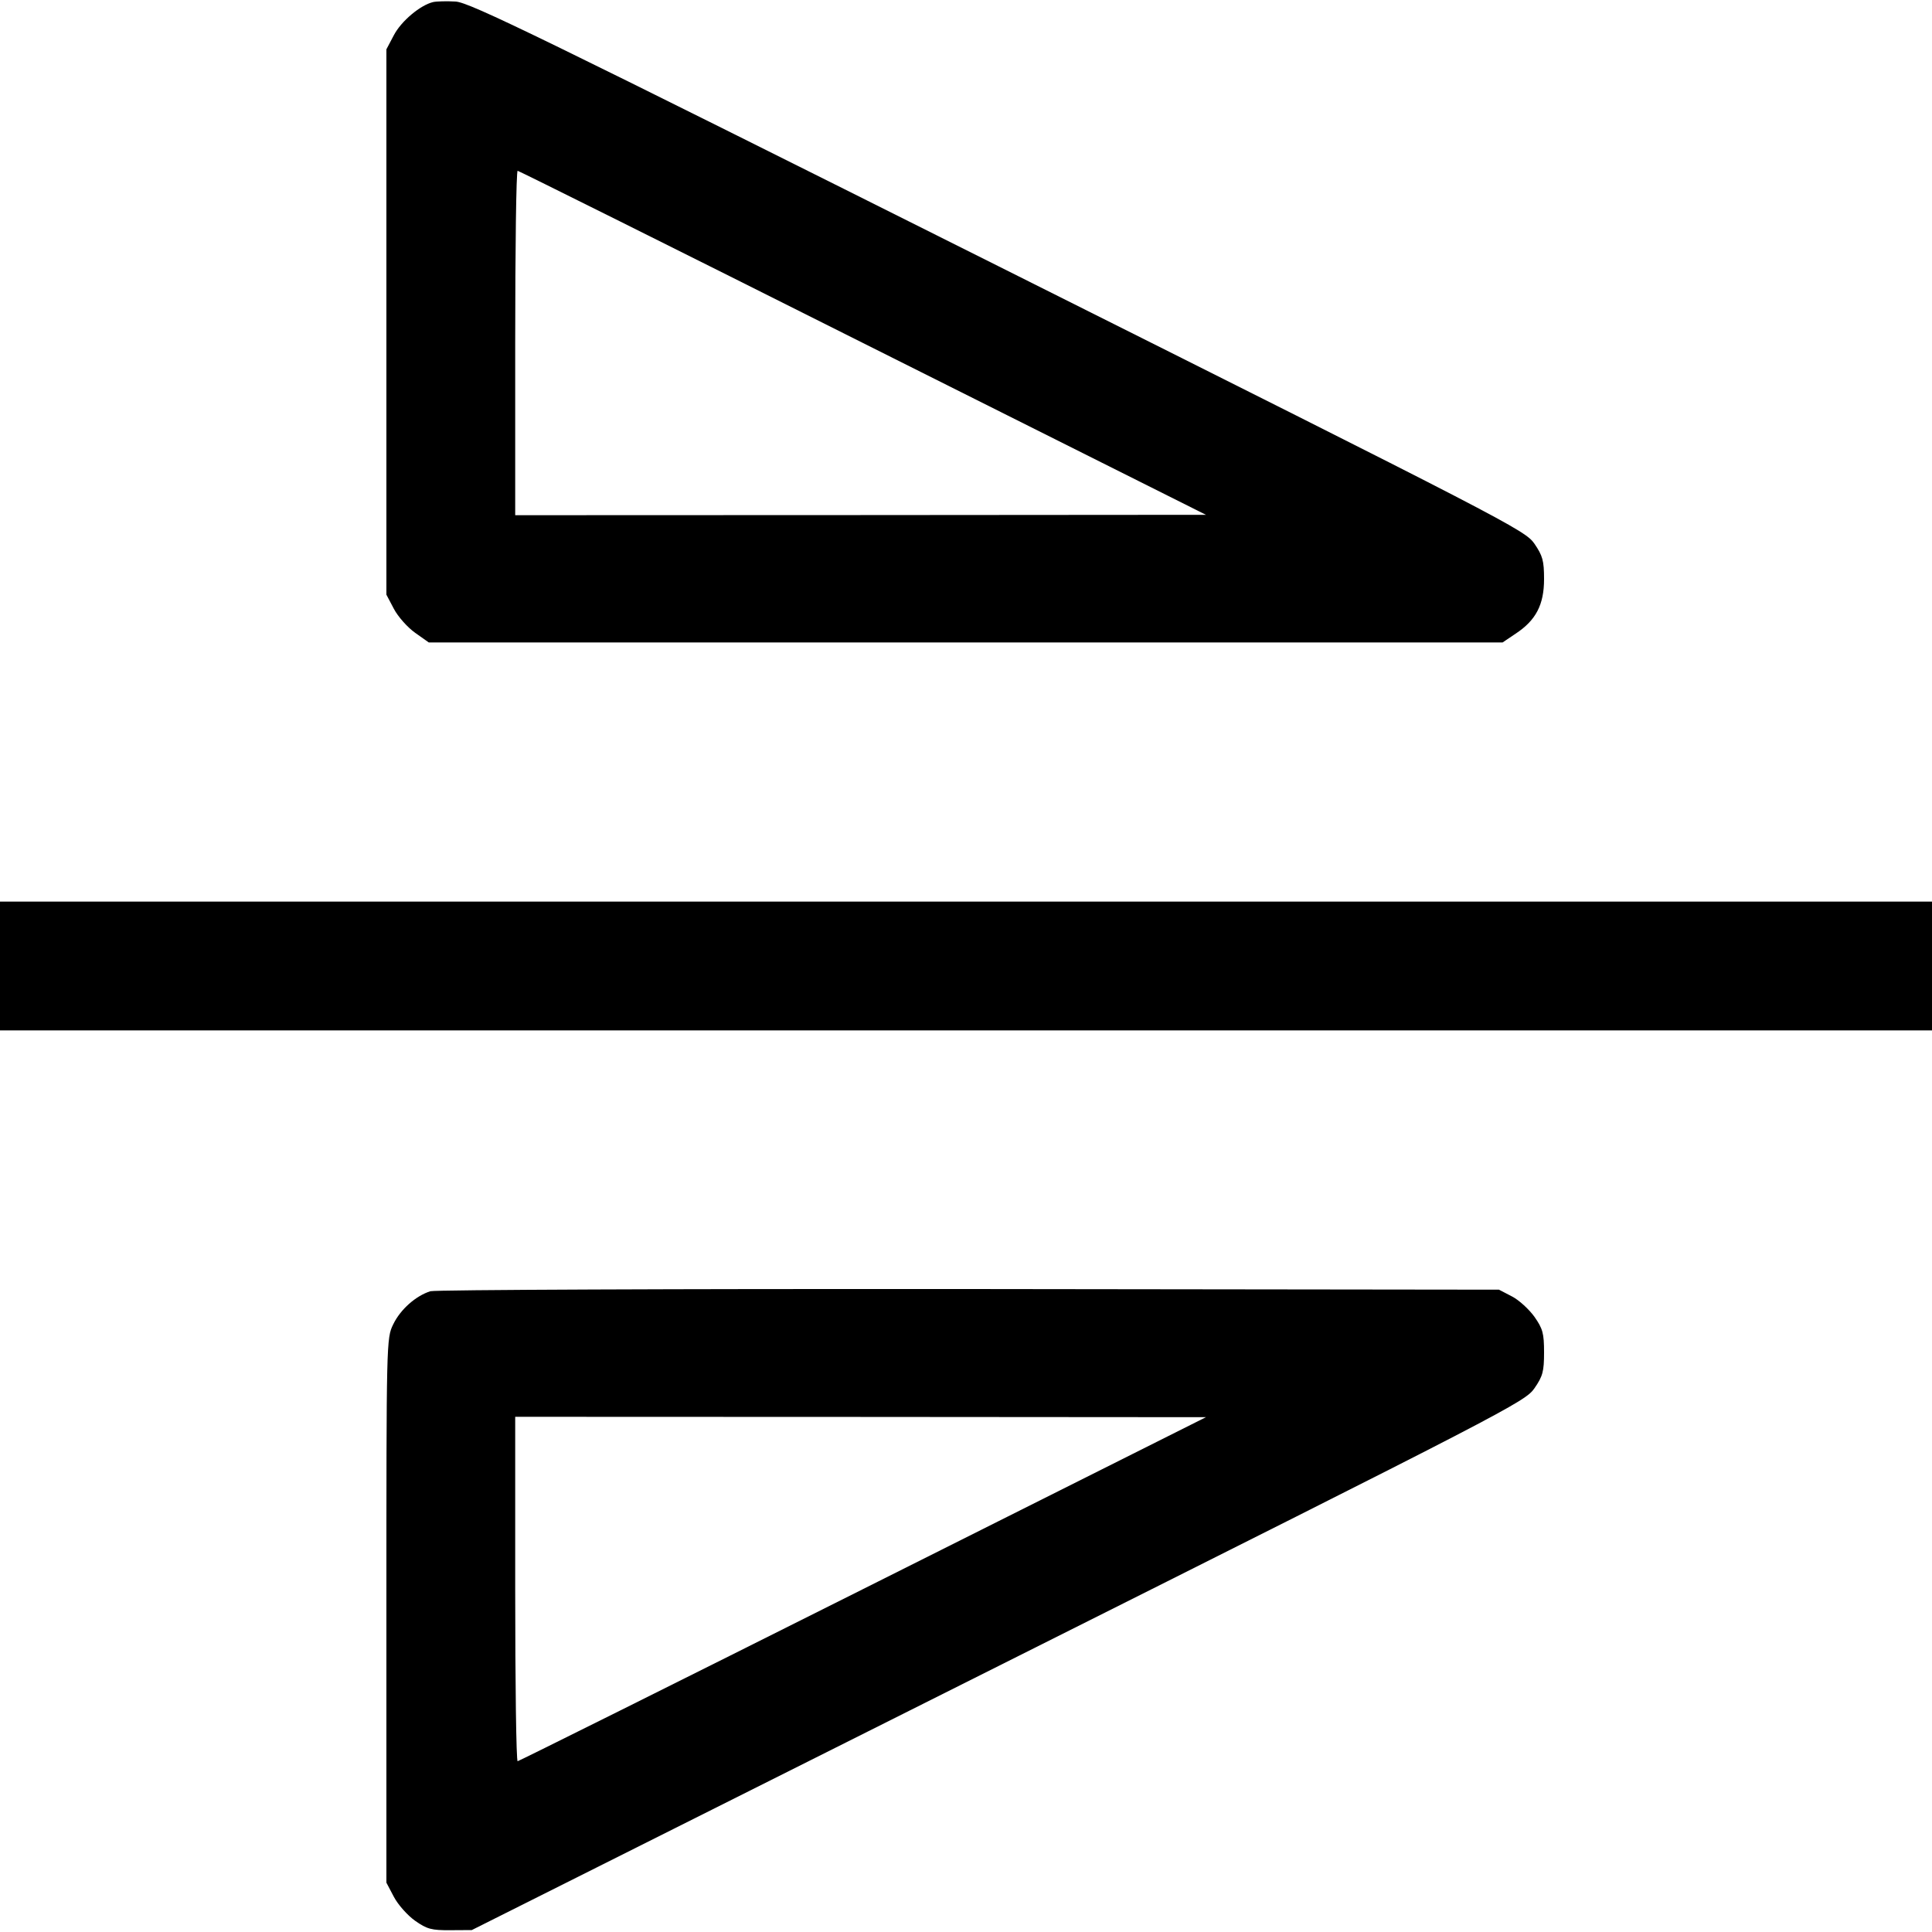 <svg fill="none" viewBox="0 0 15 15" xmlns="http://www.w3.org/2000/svg"><path d="M3.363 0.016 C 3.264 0.039,3.115 0.164,3.058 0.273 L 3.000 0.383 3.000 2.500 L 3.000 4.617 3.058 4.727 C 3.090 4.788,3.164 4.871,3.223 4.913 L 3.329 4.988 7.498 4.988 L 11.666 4.988 11.767 4.920 C 11.925 4.816,11.988 4.695,11.988 4.496 C 11.988 4.352,11.977 4.315,11.913 4.221 C 11.840 4.116,11.714 4.051,7.750 2.066 C 4.189 0.283,3.646 0.018,3.537 0.012 C 3.469 0.008,3.390 0.010,3.363 0.016 M6.700 2.663 L 9.363 3.997 6.681 3.999 L 4.000 4.000 4.000 2.663 C 4.000 1.927,4.008 1.326,4.019 1.326 C 4.029 1.327,5.236 1.928,6.700 2.663 M0.000 7.500 L 0.000 8.000 7.500 8.000 L 15.000 8.000 15.000 7.500 L 15.000 7.000 7.500 7.000 L 0.000 7.000 0.000 7.500 M3.342 10.025 C 3.229 10.060,3.109 10.166,3.053 10.282 C 3.000 10.390,3.000 10.408,3.000 12.504 L 3.000 14.617 3.058 14.727 C 3.090 14.788,3.164 14.871,3.223 14.913 C 3.316 14.978,3.350 14.987,3.496 14.986 L 3.663 14.985 7.750 12.936 C 11.712 10.950,11.840 10.884,11.913 10.779 C 11.978 10.685,11.988 10.649,11.988 10.500 C 11.988 10.351,11.978 10.316,11.913 10.223 C 11.871 10.165,11.793 10.093,11.738 10.065 L 11.638 10.013 7.525 10.008 C 5.263 10.006,3.381 10.014,3.342 10.025 M6.700 12.338 C 5.236 13.072,4.029 13.673,4.019 13.674 C 4.008 13.674,4.000 13.073,4.000 12.338 L 4.000 11.000 6.681 11.001 L 9.363 11.003 6.700 12.338 " fill="currentColor" stroke="none" fill-rule="evenodd"></path></svg>